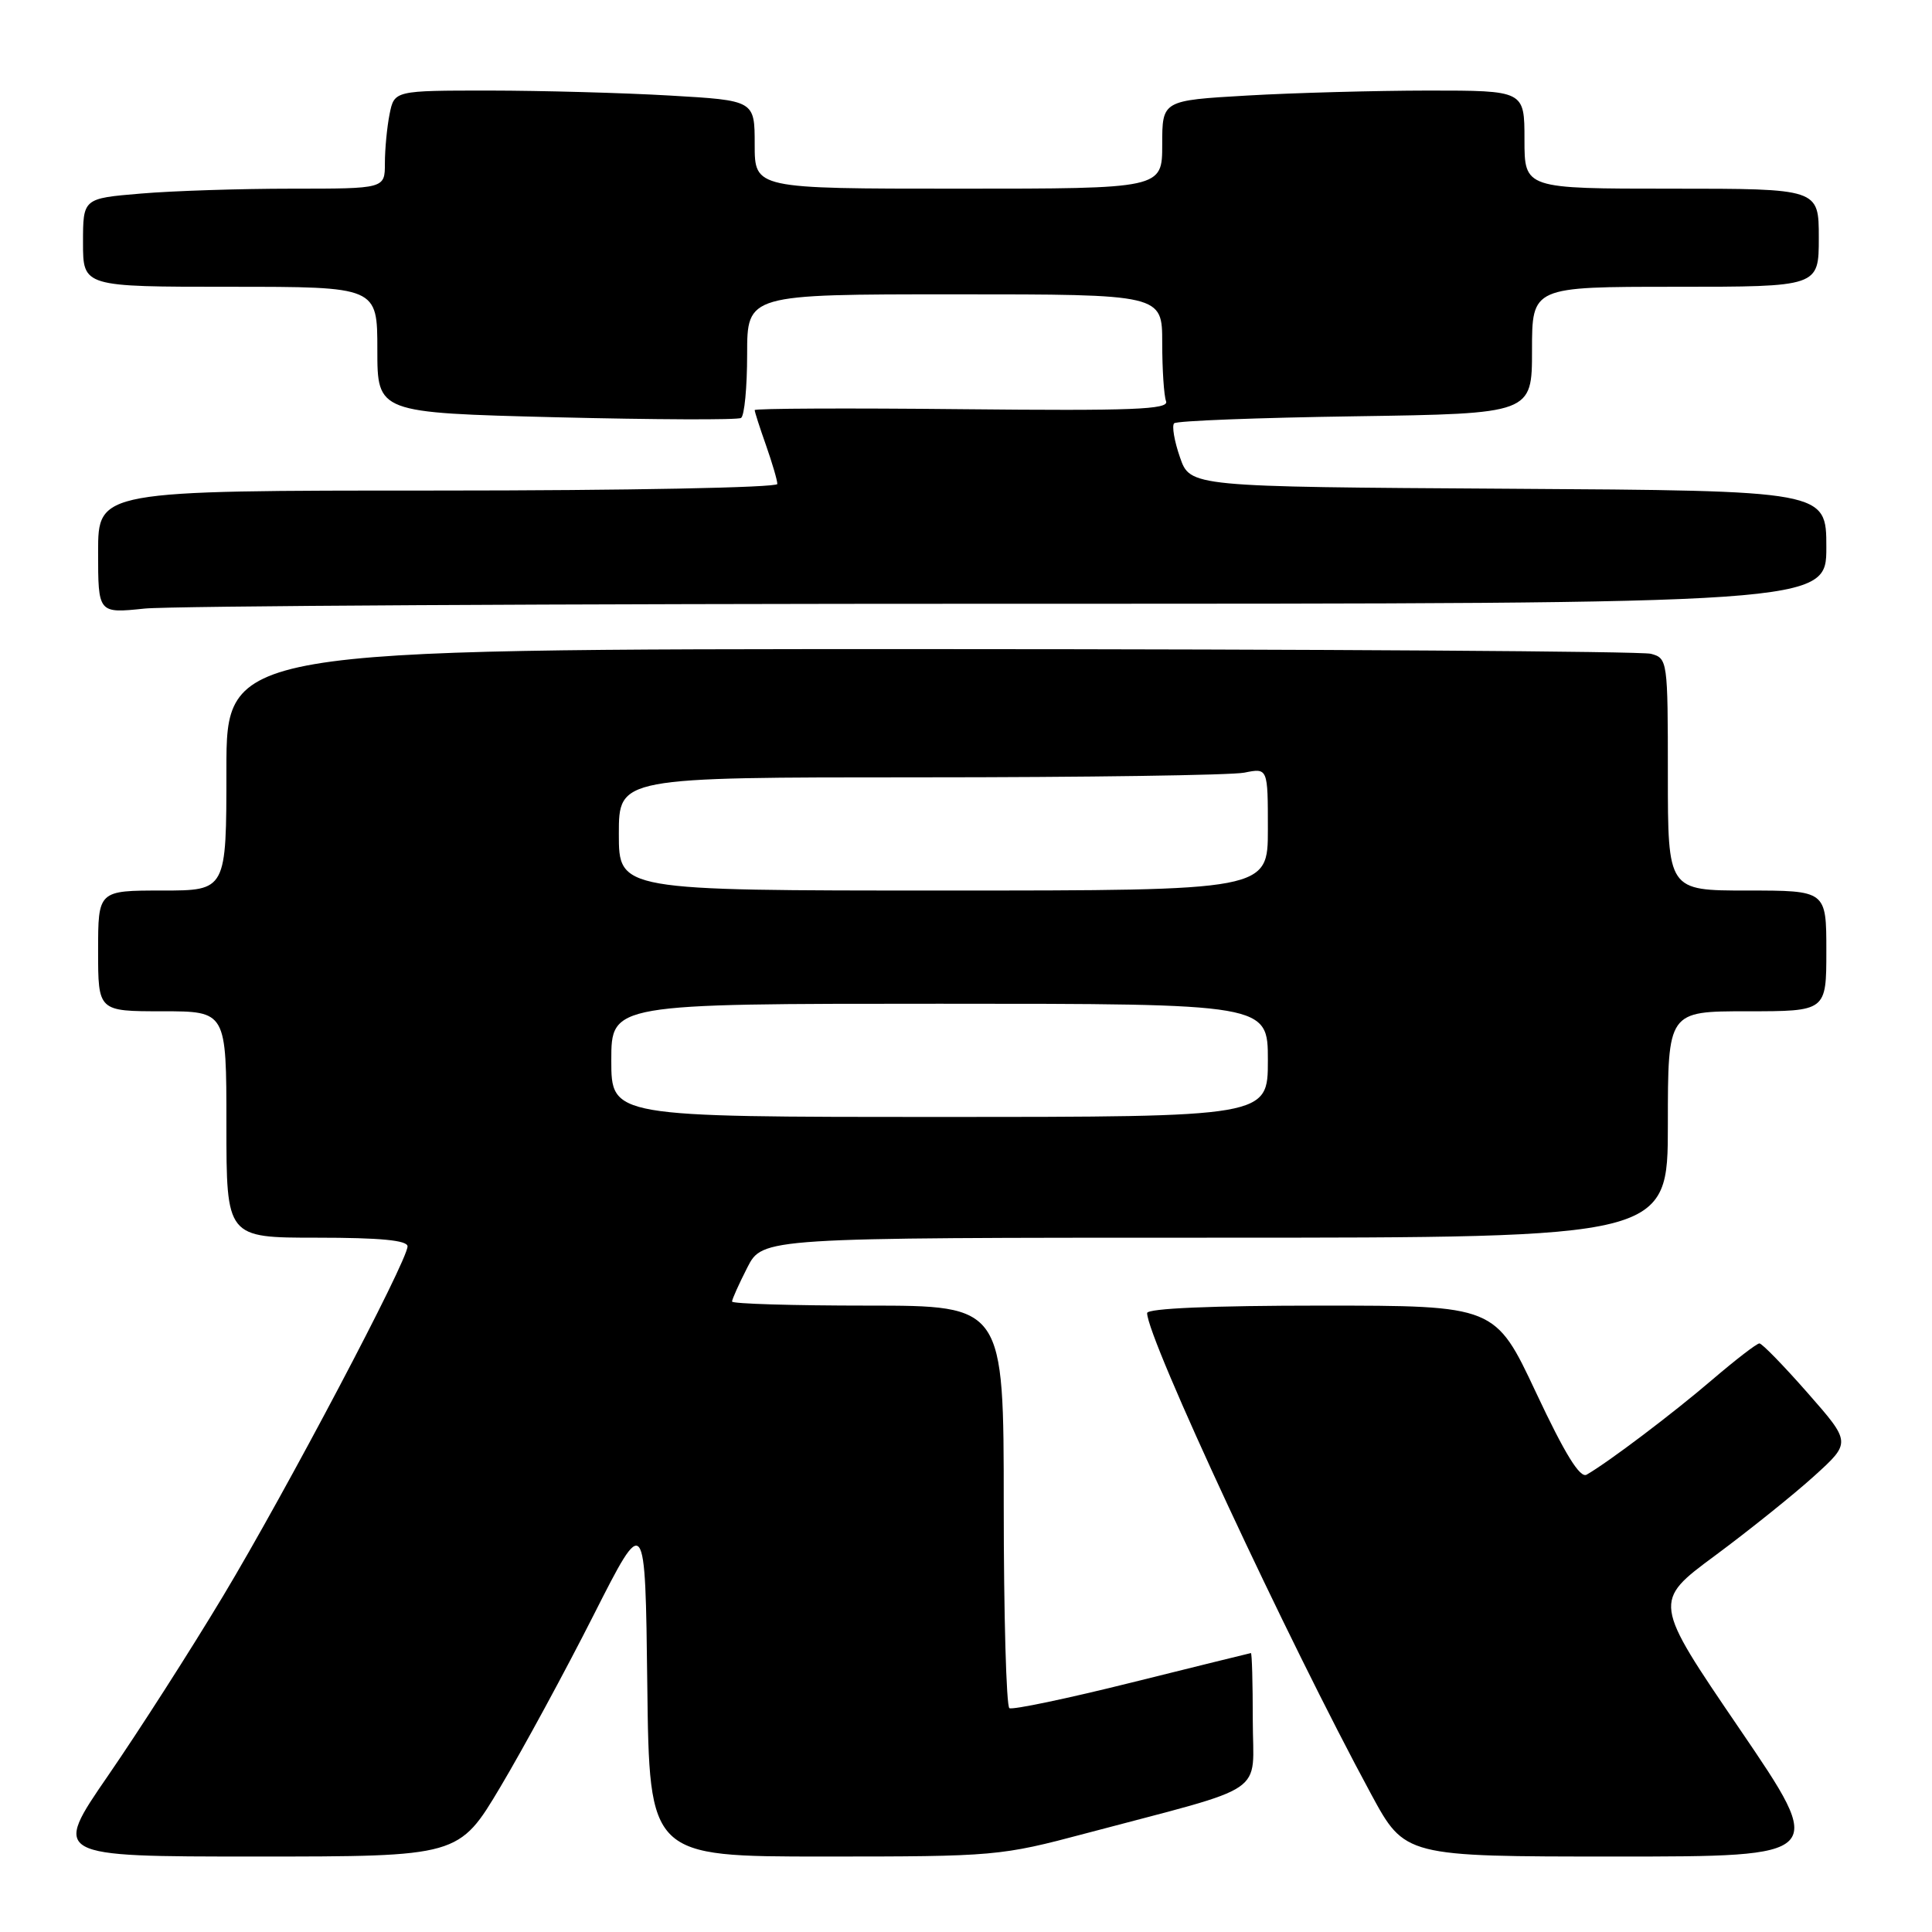 <?xml version="1.0" encoding="UTF-8" standalone="no"?>
<!DOCTYPE svg PUBLIC "-//W3C//DTD SVG 1.1//EN" "http://www.w3.org/Graphics/SVG/1.1/DTD/svg11.dtd" >
<svg xmlns="http://www.w3.org/2000/svg" xmlns:xlink="http://www.w3.org/1999/xlink" version="1.1" viewBox="0 0 256 256">
 <g >
 <path fill="currentColor"
d=" M 66.32 236.75 C 69.35 231.66 74.90 221.43 78.66 214.00 C 85.50 200.50 85.50 200.50 85.77 223.25 C 86.04 246.00 86.04 246.00 109.19 246.00 C 131.86 246.00 132.57 245.94 143.92 242.92 C 168.51 236.39 166.00 238.09 166.00 227.93 C 166.00 223.02 165.89 219.02 165.75 219.04 C 165.61 219.06 158.53 220.81 150.00 222.93 C 141.47 225.06 134.16 226.59 133.75 226.34 C 133.34 226.09 133.00 213.98 133.00 199.44 C 133.00 173.00 133.00 173.00 115.00 173.00 C 105.10 173.00 97.00 172.76 97.00 172.46 C 97.00 172.16 97.91 170.14 99.02 167.96 C 101.04 164.00 101.04 164.00 161.02 164.00 C 221.00 164.00 221.00 164.00 221.00 149.00 C 221.00 134.00 221.00 134.00 231.50 134.00 C 242.00 134.00 242.00 134.00 242.00 126.00 C 242.00 118.00 242.00 118.00 231.50 118.00 C 221.00 118.00 221.00 118.00 221.00 102.62 C 221.00 87.51 220.96 87.22 218.75 86.63 C 217.51 86.30 174.54 86.02 123.25 86.01 C 30.00 86.00 30.00 86.00 30.00 102.00 C 30.00 118.00 30.00 118.00 21.50 118.00 C 13.00 118.00 13.00 118.00 13.00 126.00 C 13.00 134.00 13.00 134.00 21.50 134.00 C 30.00 134.00 30.00 134.00 30.00 149.00 C 30.00 164.00 30.00 164.00 42.00 164.00 C 50.41 164.00 54.00 164.35 54.00 165.15 C 54.00 167.08 37.88 197.64 29.55 211.50 C 25.26 218.65 18.41 229.34 14.34 235.25 C 6.94 246.00 6.94 246.00 33.87 246.00 C 60.81 246.00 60.81 246.00 66.32 236.75 Z  M 230.52 229.11 C 219.01 212.22 219.01 212.22 227.26 206.12 C 231.79 202.76 237.70 198.02 240.39 195.58 C 245.29 191.14 245.29 191.14 239.52 184.57 C 236.35 180.96 233.47 178.00 233.13 178.01 C 232.78 178.01 229.97 180.18 226.88 182.82 C 221.65 187.30 213.13 193.74 210.24 195.40 C 209.36 195.91 207.36 192.67 203.55 184.56 C 198.12 173.00 198.12 173.00 175.06 173.00 C 160.57 173.00 152.00 173.37 152.00 173.99 C 152.00 177.33 170.67 217.41 181.69 237.75 C 186.16 246.00 186.16 246.00 214.09 246.00 C 242.02 246.00 242.02 246.00 230.52 229.11 Z  M 133.65 80.00 C 242.00 80.00 242.00 80.00 242.00 72.51 C 242.00 65.02 242.00 65.02 199.85 64.76 C 157.70 64.50 157.70 64.50 156.35 60.59 C 155.60 58.44 155.26 56.41 155.58 56.09 C 155.90 55.76 166.70 55.35 179.58 55.16 C 203.00 54.81 203.00 54.81 203.00 46.41 C 203.00 38.00 203.00 38.00 222.00 38.00 C 241.00 38.00 241.00 38.00 241.00 31.50 C 241.00 25.00 241.00 25.00 221.50 25.00 C 202.00 25.00 202.00 25.00 202.00 18.50 C 202.00 12.00 202.00 12.00 189.25 12.00 C 182.24 12.01 171.44 12.30 165.25 12.66 C 154.00 13.31 154.00 13.31 154.00 19.15 C 154.00 25.00 154.00 25.00 127.00 25.00 C 100.00 25.00 100.00 25.00 100.00 19.15 C 100.00 13.31 100.00 13.31 88.75 12.66 C 82.56 12.30 71.82 12.01 64.88 12.00 C 52.25 12.00 52.25 12.00 51.62 15.13 C 51.28 16.84 51.00 19.77 51.00 21.63 C 51.00 25.00 51.00 25.00 38.65 25.00 C 31.86 25.00 22.86 25.29 18.65 25.65 C 11.00 26.29 11.00 26.29 11.00 32.15 C 11.00 38.00 11.00 38.00 30.50 38.00 C 50.00 38.00 50.00 38.00 50.00 46.34 C 50.00 54.69 50.00 54.69 73.69 55.29 C 86.72 55.61 97.75 55.66 98.19 55.38 C 98.64 55.11 99.00 51.31 99.00 46.94 C 99.00 39.00 99.00 39.00 126.50 39.00 C 154.00 39.00 154.00 39.00 154.00 45.42 C 154.00 48.95 154.23 52.44 154.51 53.17 C 154.93 54.26 150.10 54.45 127.51 54.22 C 112.38 54.06 100.00 54.12 100.00 54.34 C 100.00 54.57 100.67 56.66 101.50 59.00 C 102.32 61.34 103.00 63.64 103.00 64.13 C 103.00 64.61 83.02 65.00 58.00 65.00 C 13.00 65.00 13.00 65.00 13.00 73.14 C 13.00 81.28 13.00 81.28 19.15 80.64 C 22.53 80.29 74.05 80.00 133.65 80.00 Z  M 81.00 140.50 C 81.00 133.00 81.00 133.00 124.50 133.00 C 168.00 133.00 168.00 133.00 168.00 140.50 C 168.00 148.00 168.00 148.00 124.50 148.00 C 81.00 148.00 81.00 148.00 81.00 140.50 Z  M 82.00 110.50 C 82.00 103.00 82.00 103.00 121.88 103.00 C 143.81 103.00 163.16 102.72 164.88 102.38 C 168.00 101.75 168.00 101.75 168.00 109.88 C 168.00 118.00 168.00 118.00 125.00 118.00 C 82.00 118.00 82.00 118.00 82.00 110.50 Z "/>
</g>
</svg>